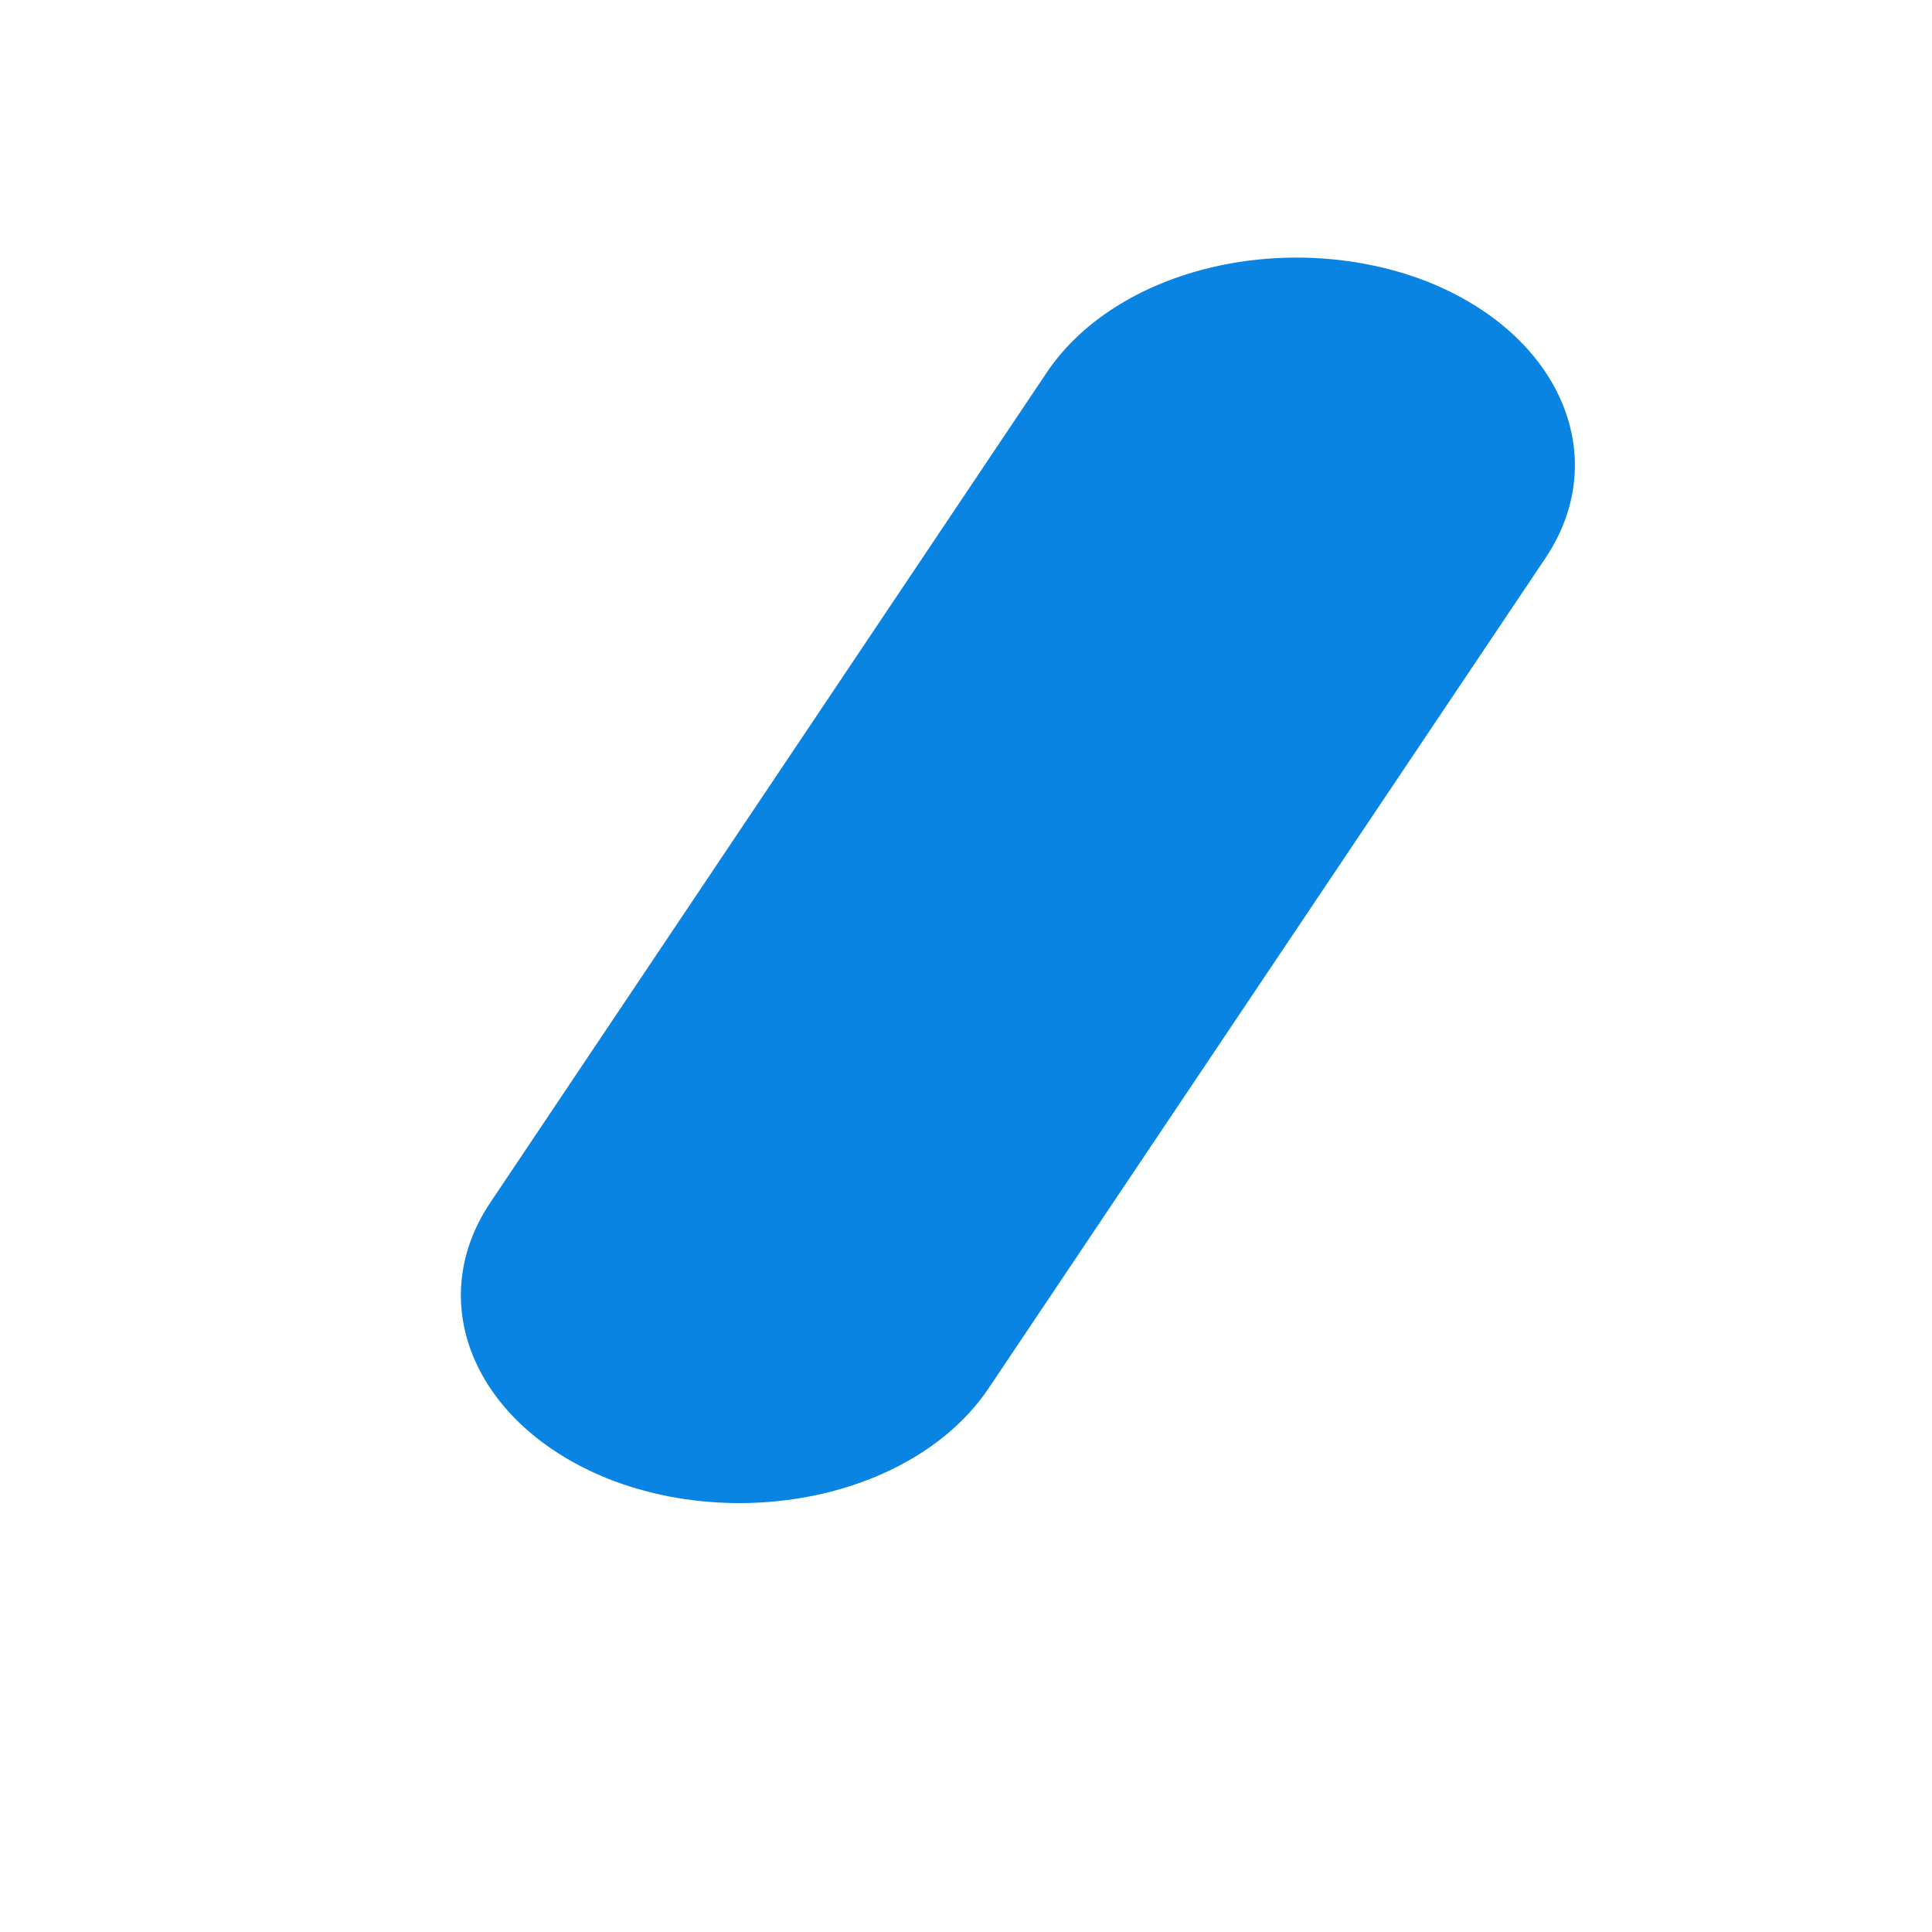 <?xml version="1.0" encoding="UTF-8" standalone="no"?><svg width='4' height='4' viewBox='0 0 4 4' fill='none' xmlns='http://www.w3.org/2000/svg'>
<path d='M2.942 0.578C2.657 0.474 2.312 0.557 2.168 0.77L1.015 2.49C0.873 2.702 0.988 2.96 1.273 3.067C1.357 3.098 1.445 3.112 1.531 3.112C1.742 3.112 1.945 3.026 2.047 2.874L3.2 1.155C3.342 0.942 3.226 0.684 2.942 0.578Z' fill='#0984E3'/>
</svg>
